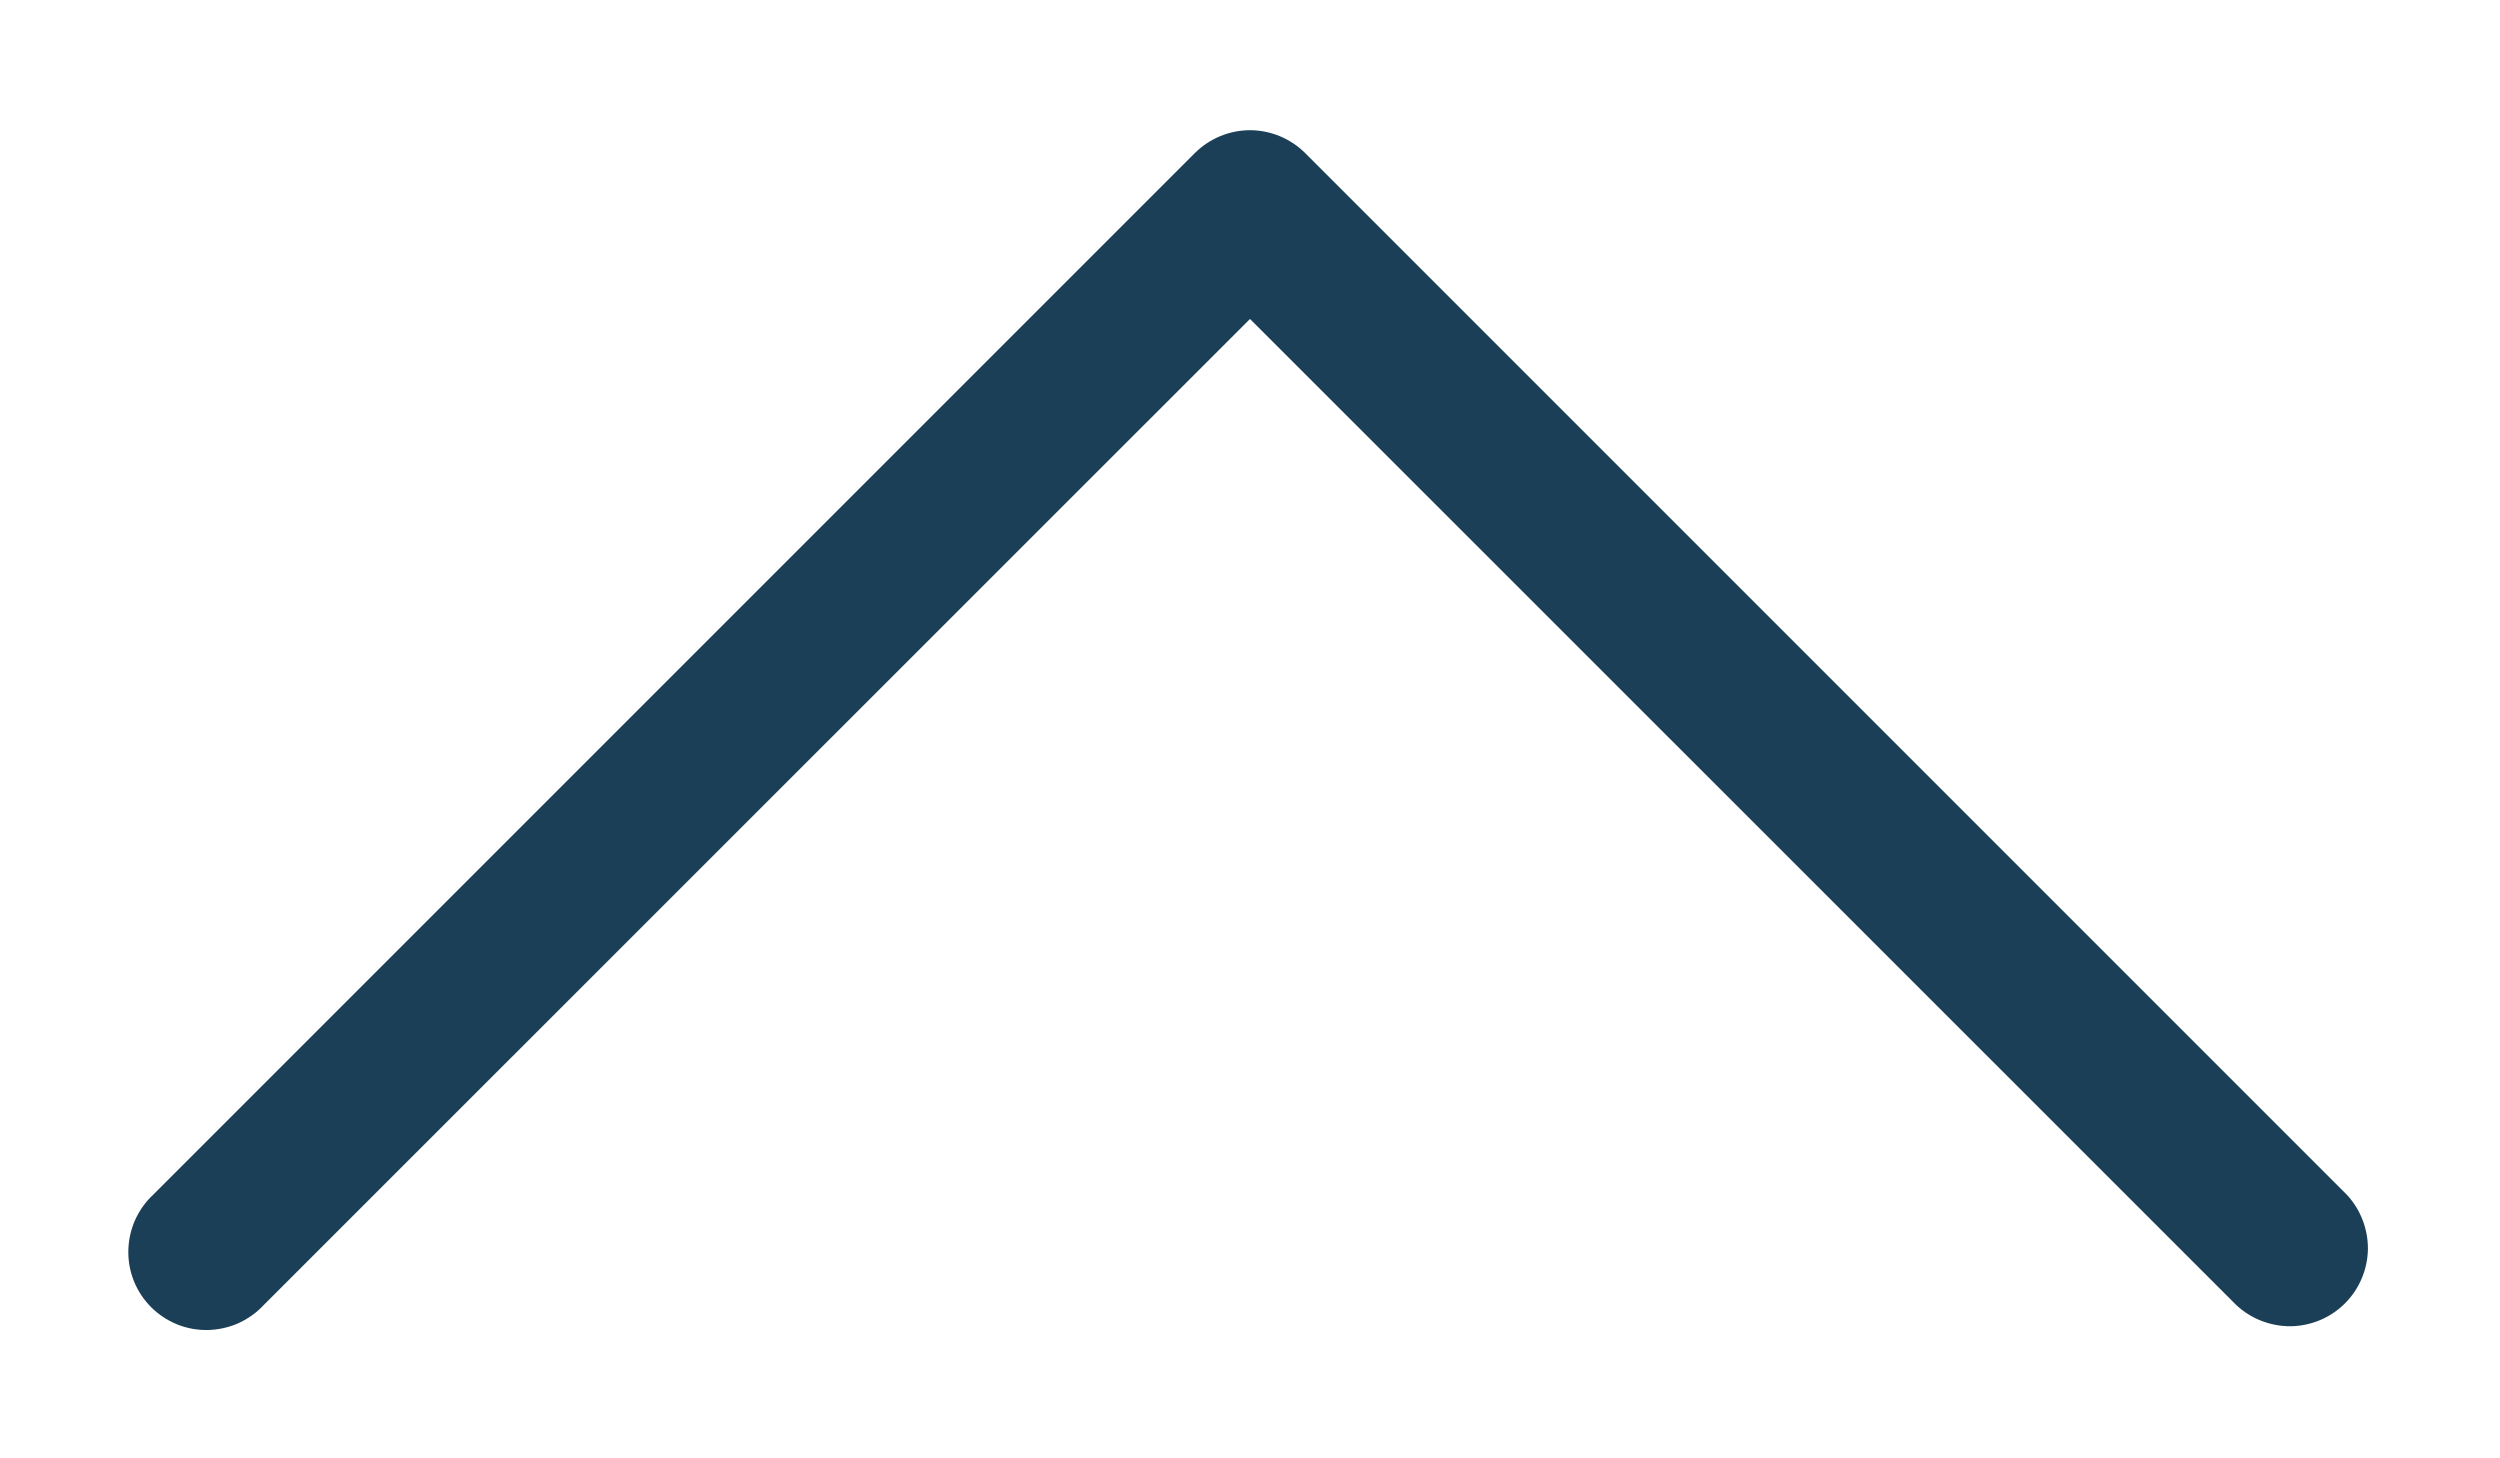 <svg width="12" height="7" viewBox="0 0 12 7" fill="none" xmlns="http://www.w3.org/2000/svg">
<path d="M1.265 6.265C1.231 6.302 1.189 6.331 1.143 6.352C1.097 6.372 1.048 6.383 0.997 6.384C0.947 6.385 0.897 6.376 0.85 6.357C0.804 6.338 0.761 6.31 0.726 6.275C0.69 6.239 0.662 6.197 0.643 6.15C0.624 6.103 0.615 6.053 0.616 6.003C0.617 5.952 0.628 5.903 0.648 5.857C0.669 5.811 0.698 5.769 0.735 5.735L5.735 0.735C5.805 0.665 5.901 0.625 6 0.625C6.099 0.625 6.195 0.665 6.265 0.735L11.265 5.735C11.331 5.806 11.367 5.9 11.366 5.997C11.364 6.094 11.325 6.187 11.256 6.256C11.187 6.325 11.095 6.364 10.997 6.366C10.9 6.367 10.806 6.331 10.735 6.265L6 1.531L1.265 6.265Z" fill="#1B3F57"/>
</svg>
